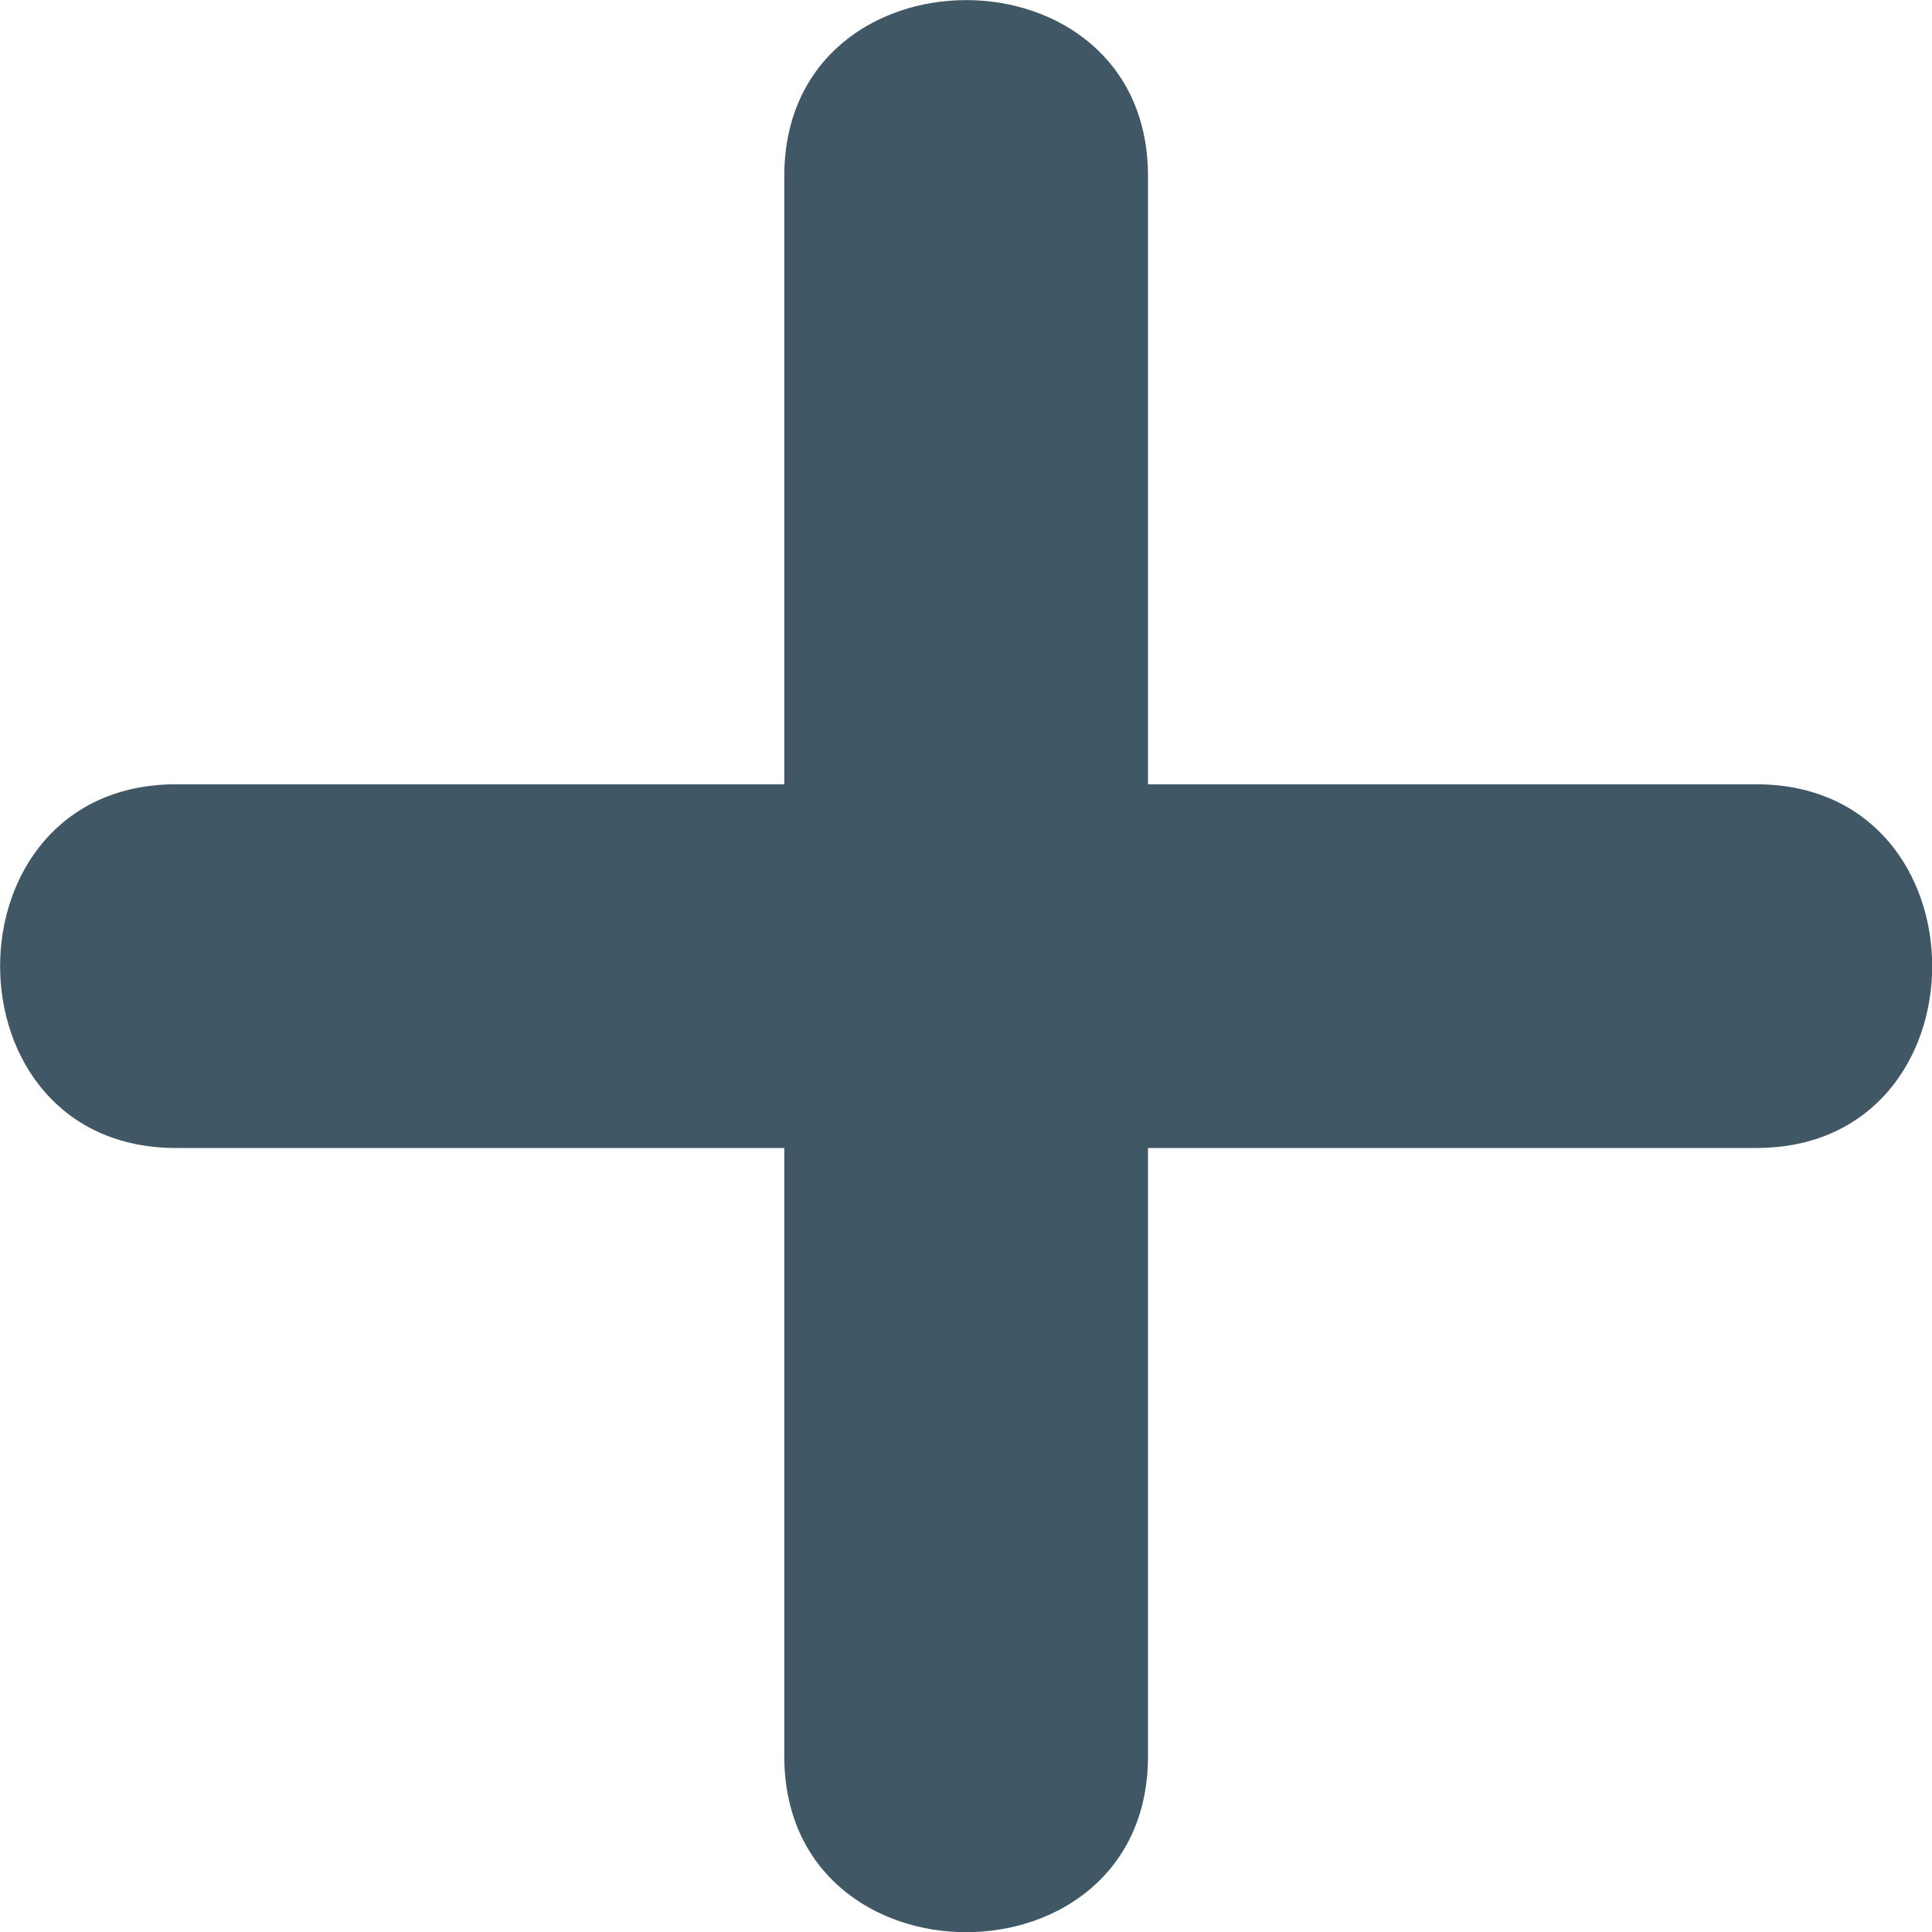 <svg width="20" height="20" viewBox="0 0 20 20" fill="none" xmlns="http://www.w3.org/2000/svg">
<path d="M18.181 8.119H11.884V1.822C11.884 -0.606 8.119 -0.606 8.119 1.822V8.119H1.822C-0.606 8.119 -0.606 11.884 1.822 11.884H8.119V18.181C8.119 20.609 11.884 20.609 11.884 18.181V11.884H18.181C20.609 11.884 20.609 8.119 18.181 8.119Z" fill="#405866"/>
</svg>

